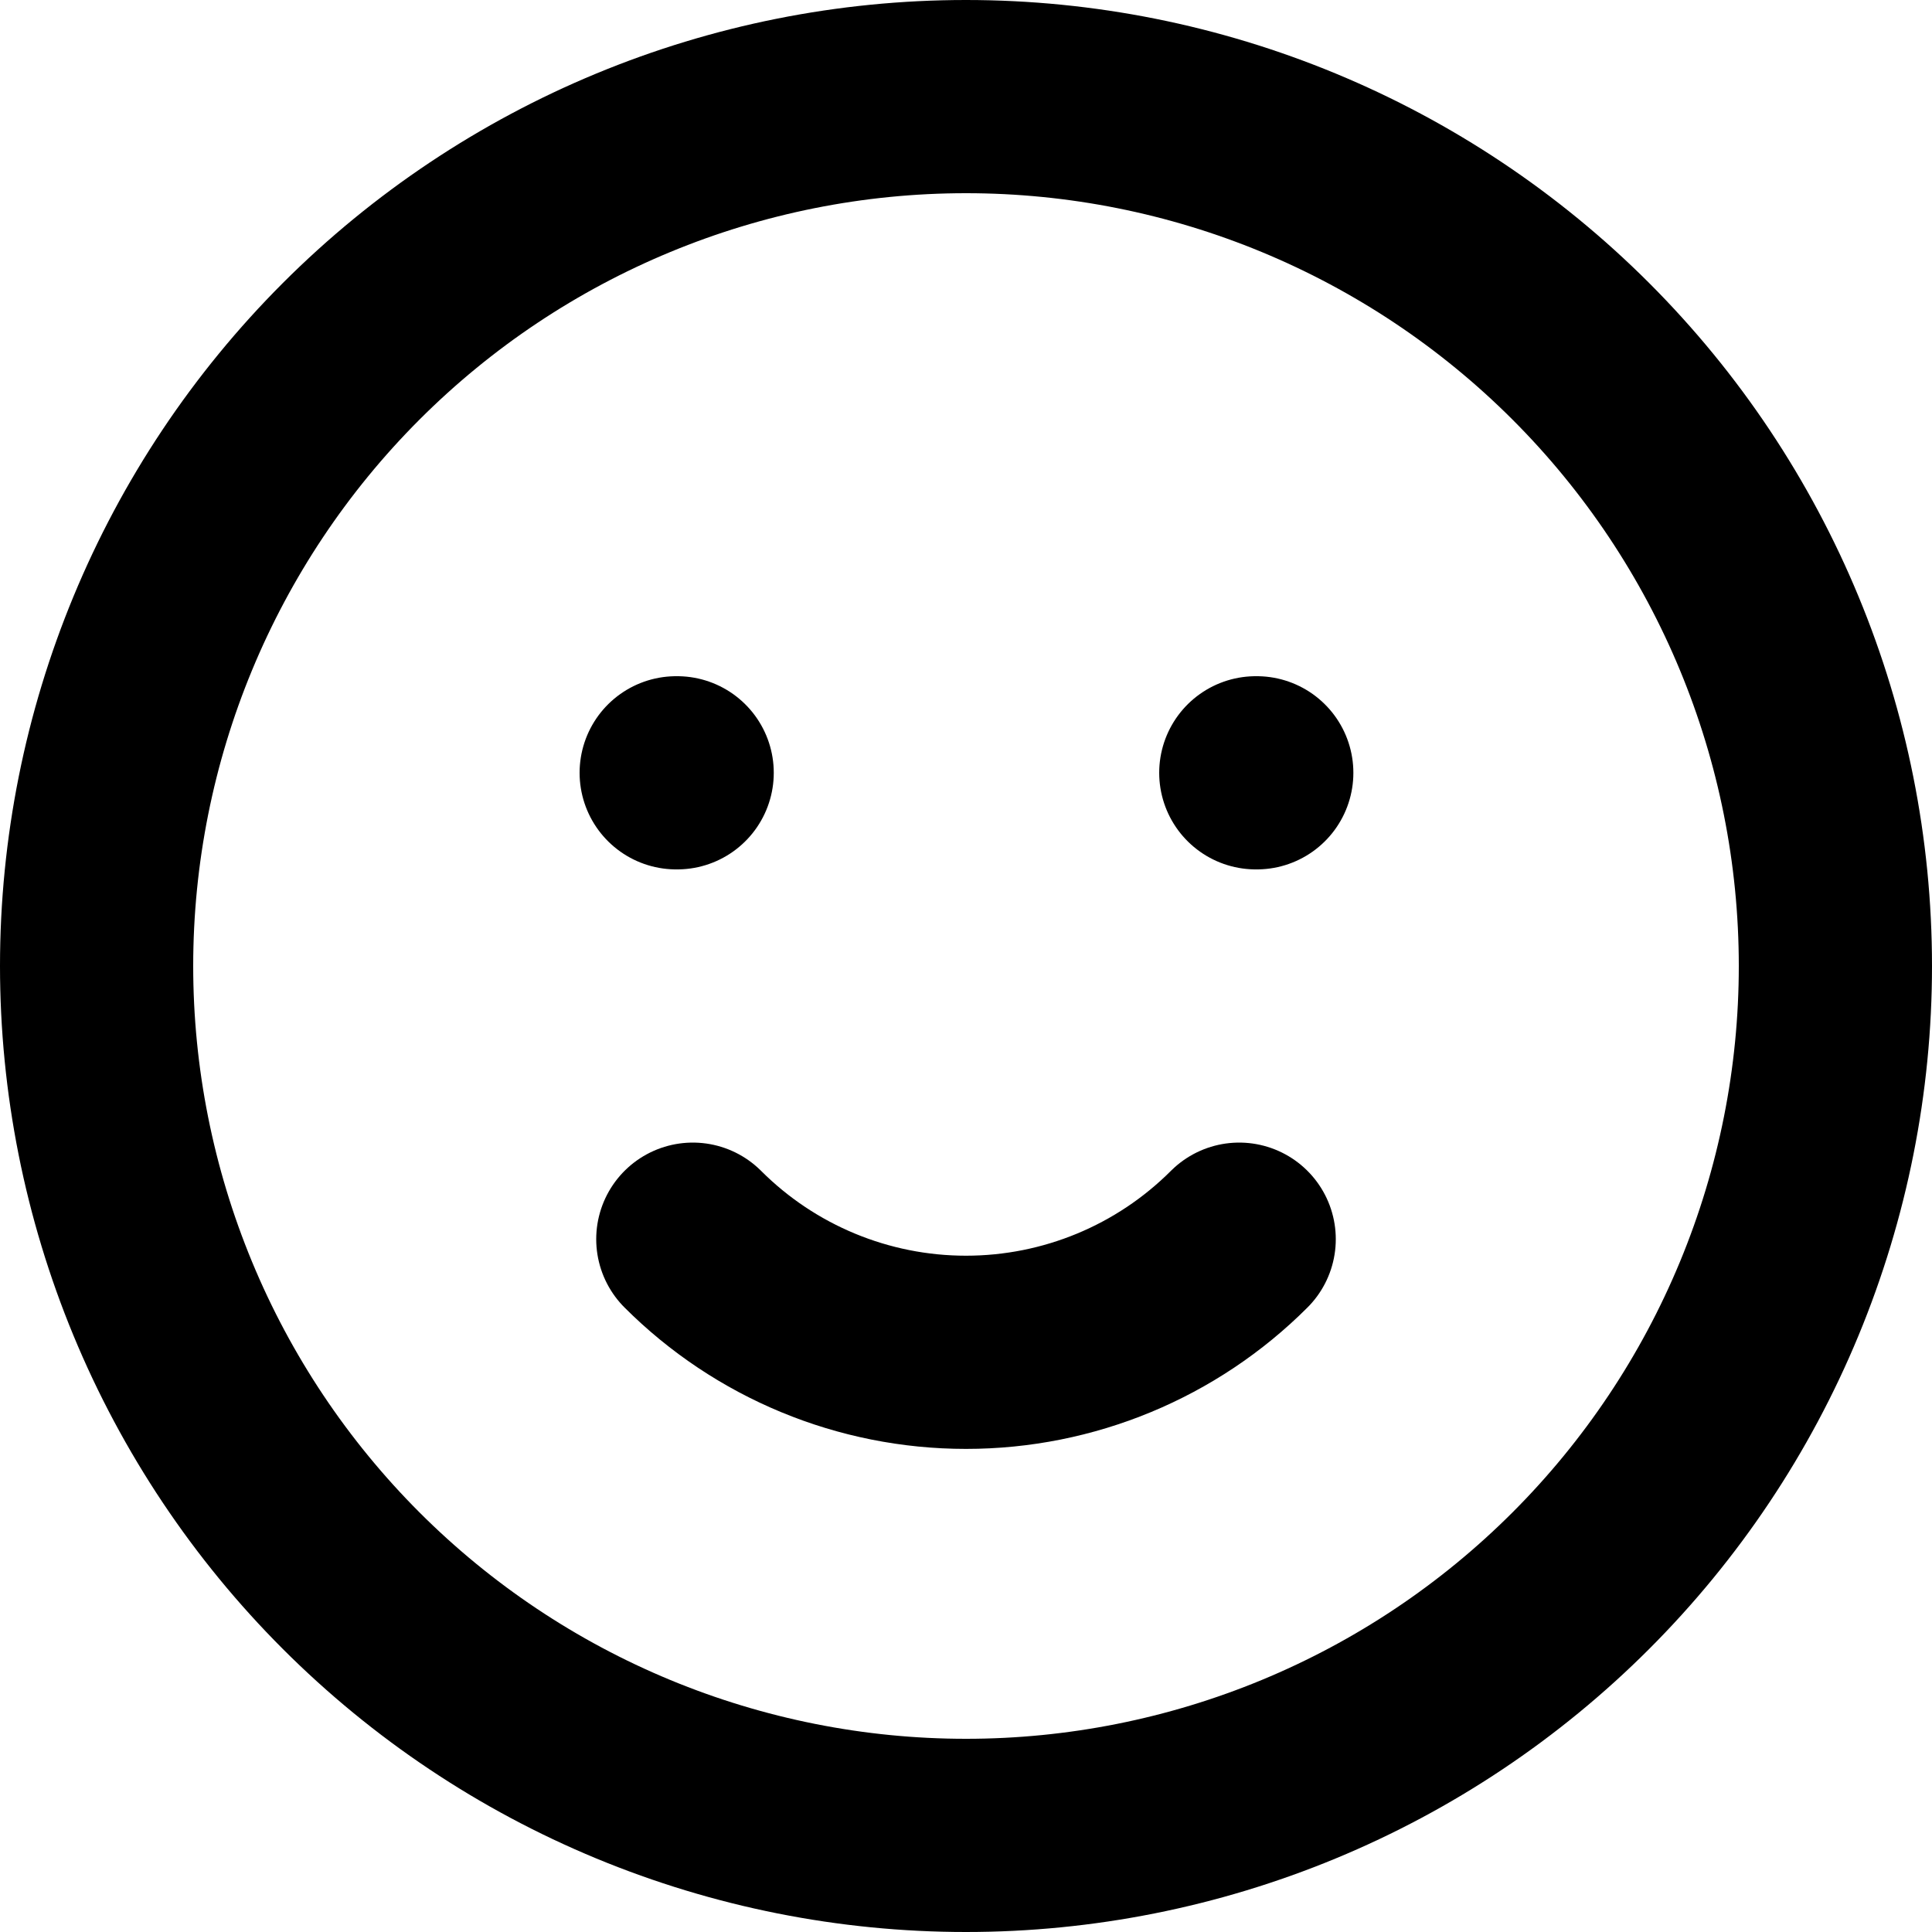 <svg fill="none" height="20" viewBox="0 0 20 20" width="20" xmlns="http://www.w3.org/2000/svg"><path d="m12.828 12.828c-.75.75-1.767 1.171-2.828 1.171-1.061 0-2.078-.421-2.828-1.171m-.172-4.828h.01m5.99 0h.01m5.99 2c0 1.182-.233 2.352-.685 3.444-.452 1.092-1.115 2.084-1.951 2.92-.836.836-1.828 1.499-2.92 1.951-1.092.452-2.262.685-3.444.685s-2.352-.233-3.444-.685-2.084-1.115-2.92-1.951c-.836-.836-1.499-1.828-1.951-2.92-.452-1.092-.685-2.262-.685-3.444 0-2.387.948-4.676 2.636-6.364s3.977-2.636 6.364-2.636c2.387 0 4.676.948 6.364 2.636 1.688 1.688 2.636 3.977 2.636 6.364z" stroke="#000" stroke-linecap="round" stroke-linejoin="round" stroke-width="2"/></svg>